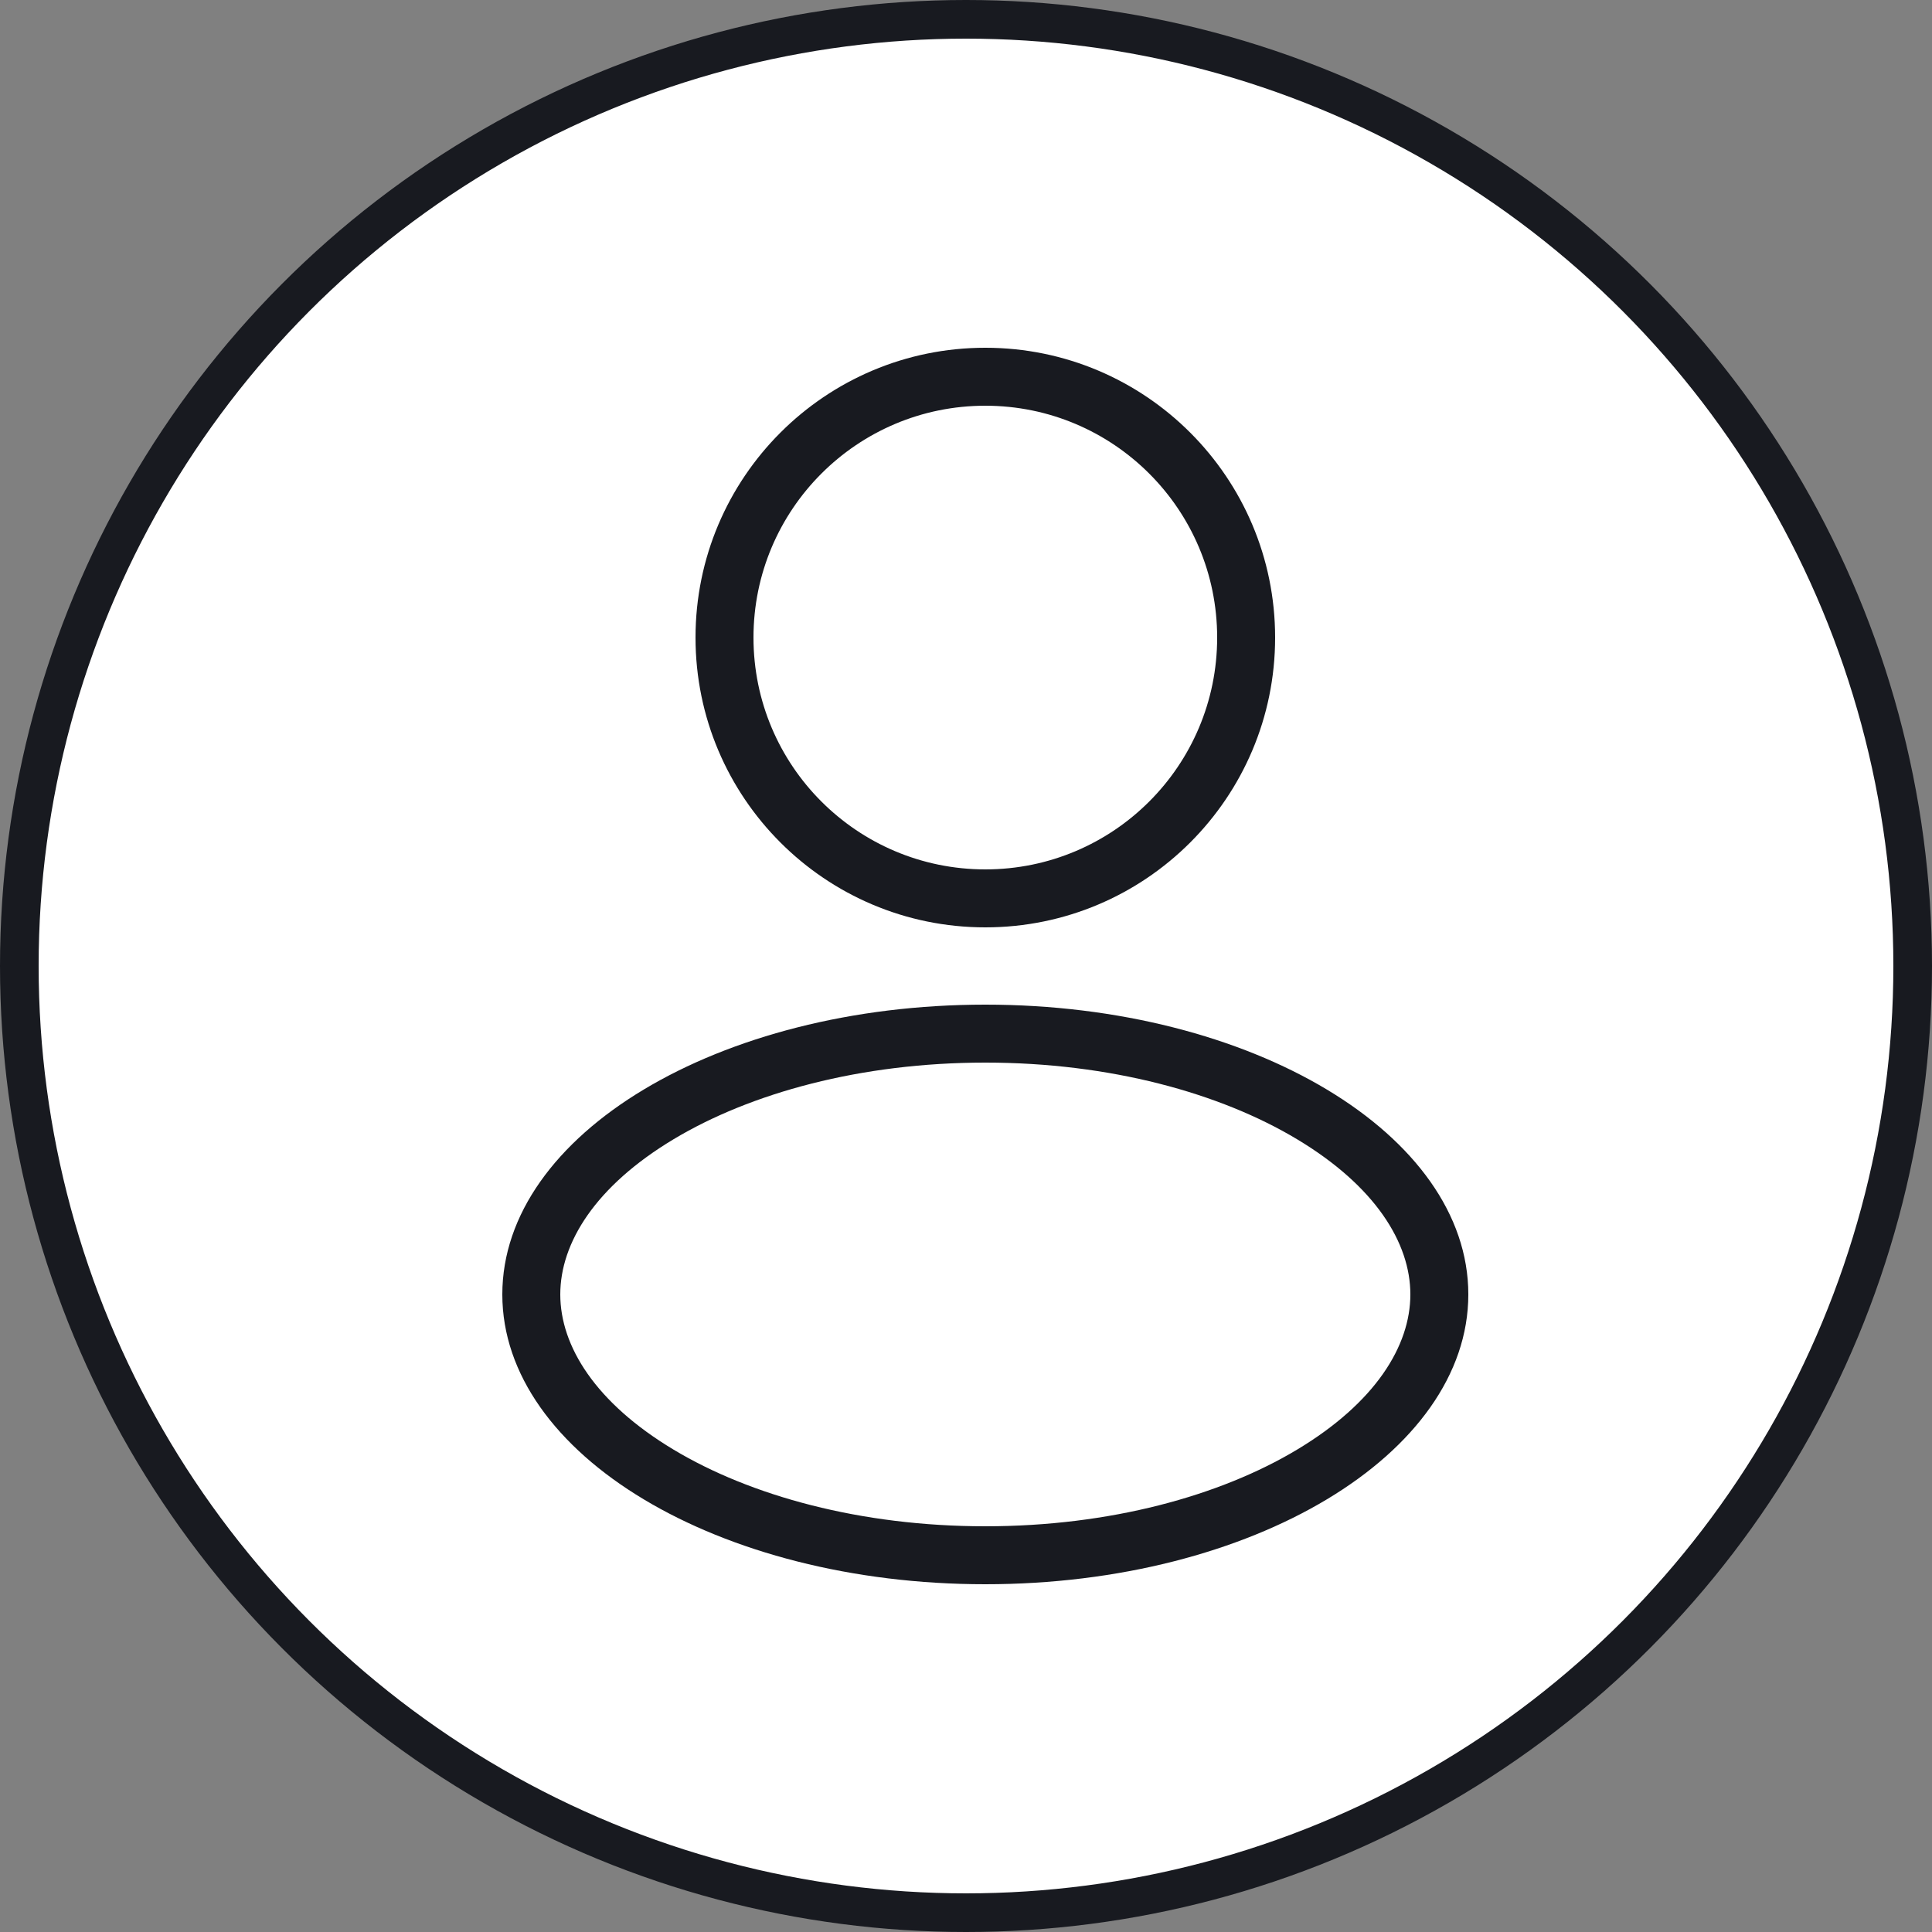 <svg width="50" height="50" viewBox="0 0 50 50" fill="none" xmlns="http://www.w3.org/2000/svg">
<rect x="0" y="0" width="50" height="50" fill="#808080" stroke="none"/>
<circle cx="25" cy="25" r="24.5" fill="white" stroke="#181A20"/>
<path d="M33 16.5C33 20.642 29.642 24 25.5 24C21.358 24 18 20.642 18 16.5C18 12.358 21.358 9 25.5 9C29.642 9 33 12.358 33 16.5Z" fill="white"/>
<path fill-rule="evenodd" clip-rule="evenodd" d="M25.5 22.5C28.814 22.5 31.5 19.814 31.5 16.5C31.5 13.186 28.814 10.5 25.5 10.5C22.186 10.5 19.5 13.186 19.5 16.5C19.5 19.814 22.186 22.5 25.5 22.5ZM25.5 24C29.642 24 33 20.642 33 16.5C33 12.358 29.642 9 25.5 9C21.358 9 18 12.358 18 16.5C18 20.642 21.358 24 25.5 24Z" fill="#181A20"/>
<path d="M38 33.5C38 37.642 32.403 41 25.5 41C18.596 41 13 37.642 13 33.5C13 29.358 18.596 26 25.5 26C32.403 26 38 29.358 38 33.5Z" fill="white"/>
<path fill-rule="evenodd" clip-rule="evenodd" d="M33.567 37.517C35.589 36.304 36.5 34.837 36.5 33.5C36.5 32.163 35.589 30.696 33.567 29.483C31.575 28.288 28.726 27.5 25.5 27.5C22.273 27.5 19.424 28.288 17.433 29.483C15.411 30.696 14.5 32.163 14.5 33.5C14.5 34.837 15.411 36.304 17.433 37.517C19.424 38.712 22.273 39.5 25.5 39.5C28.726 39.5 31.575 38.712 33.567 37.517ZM25.5 41C32.403 41 38 37.642 38 33.5C38 29.358 32.403 26 25.5 26C18.596 26 13 29.358 13 33.5C13 37.642 18.596 41 25.5 41Z" fill="#181A20"/>
</svg>
